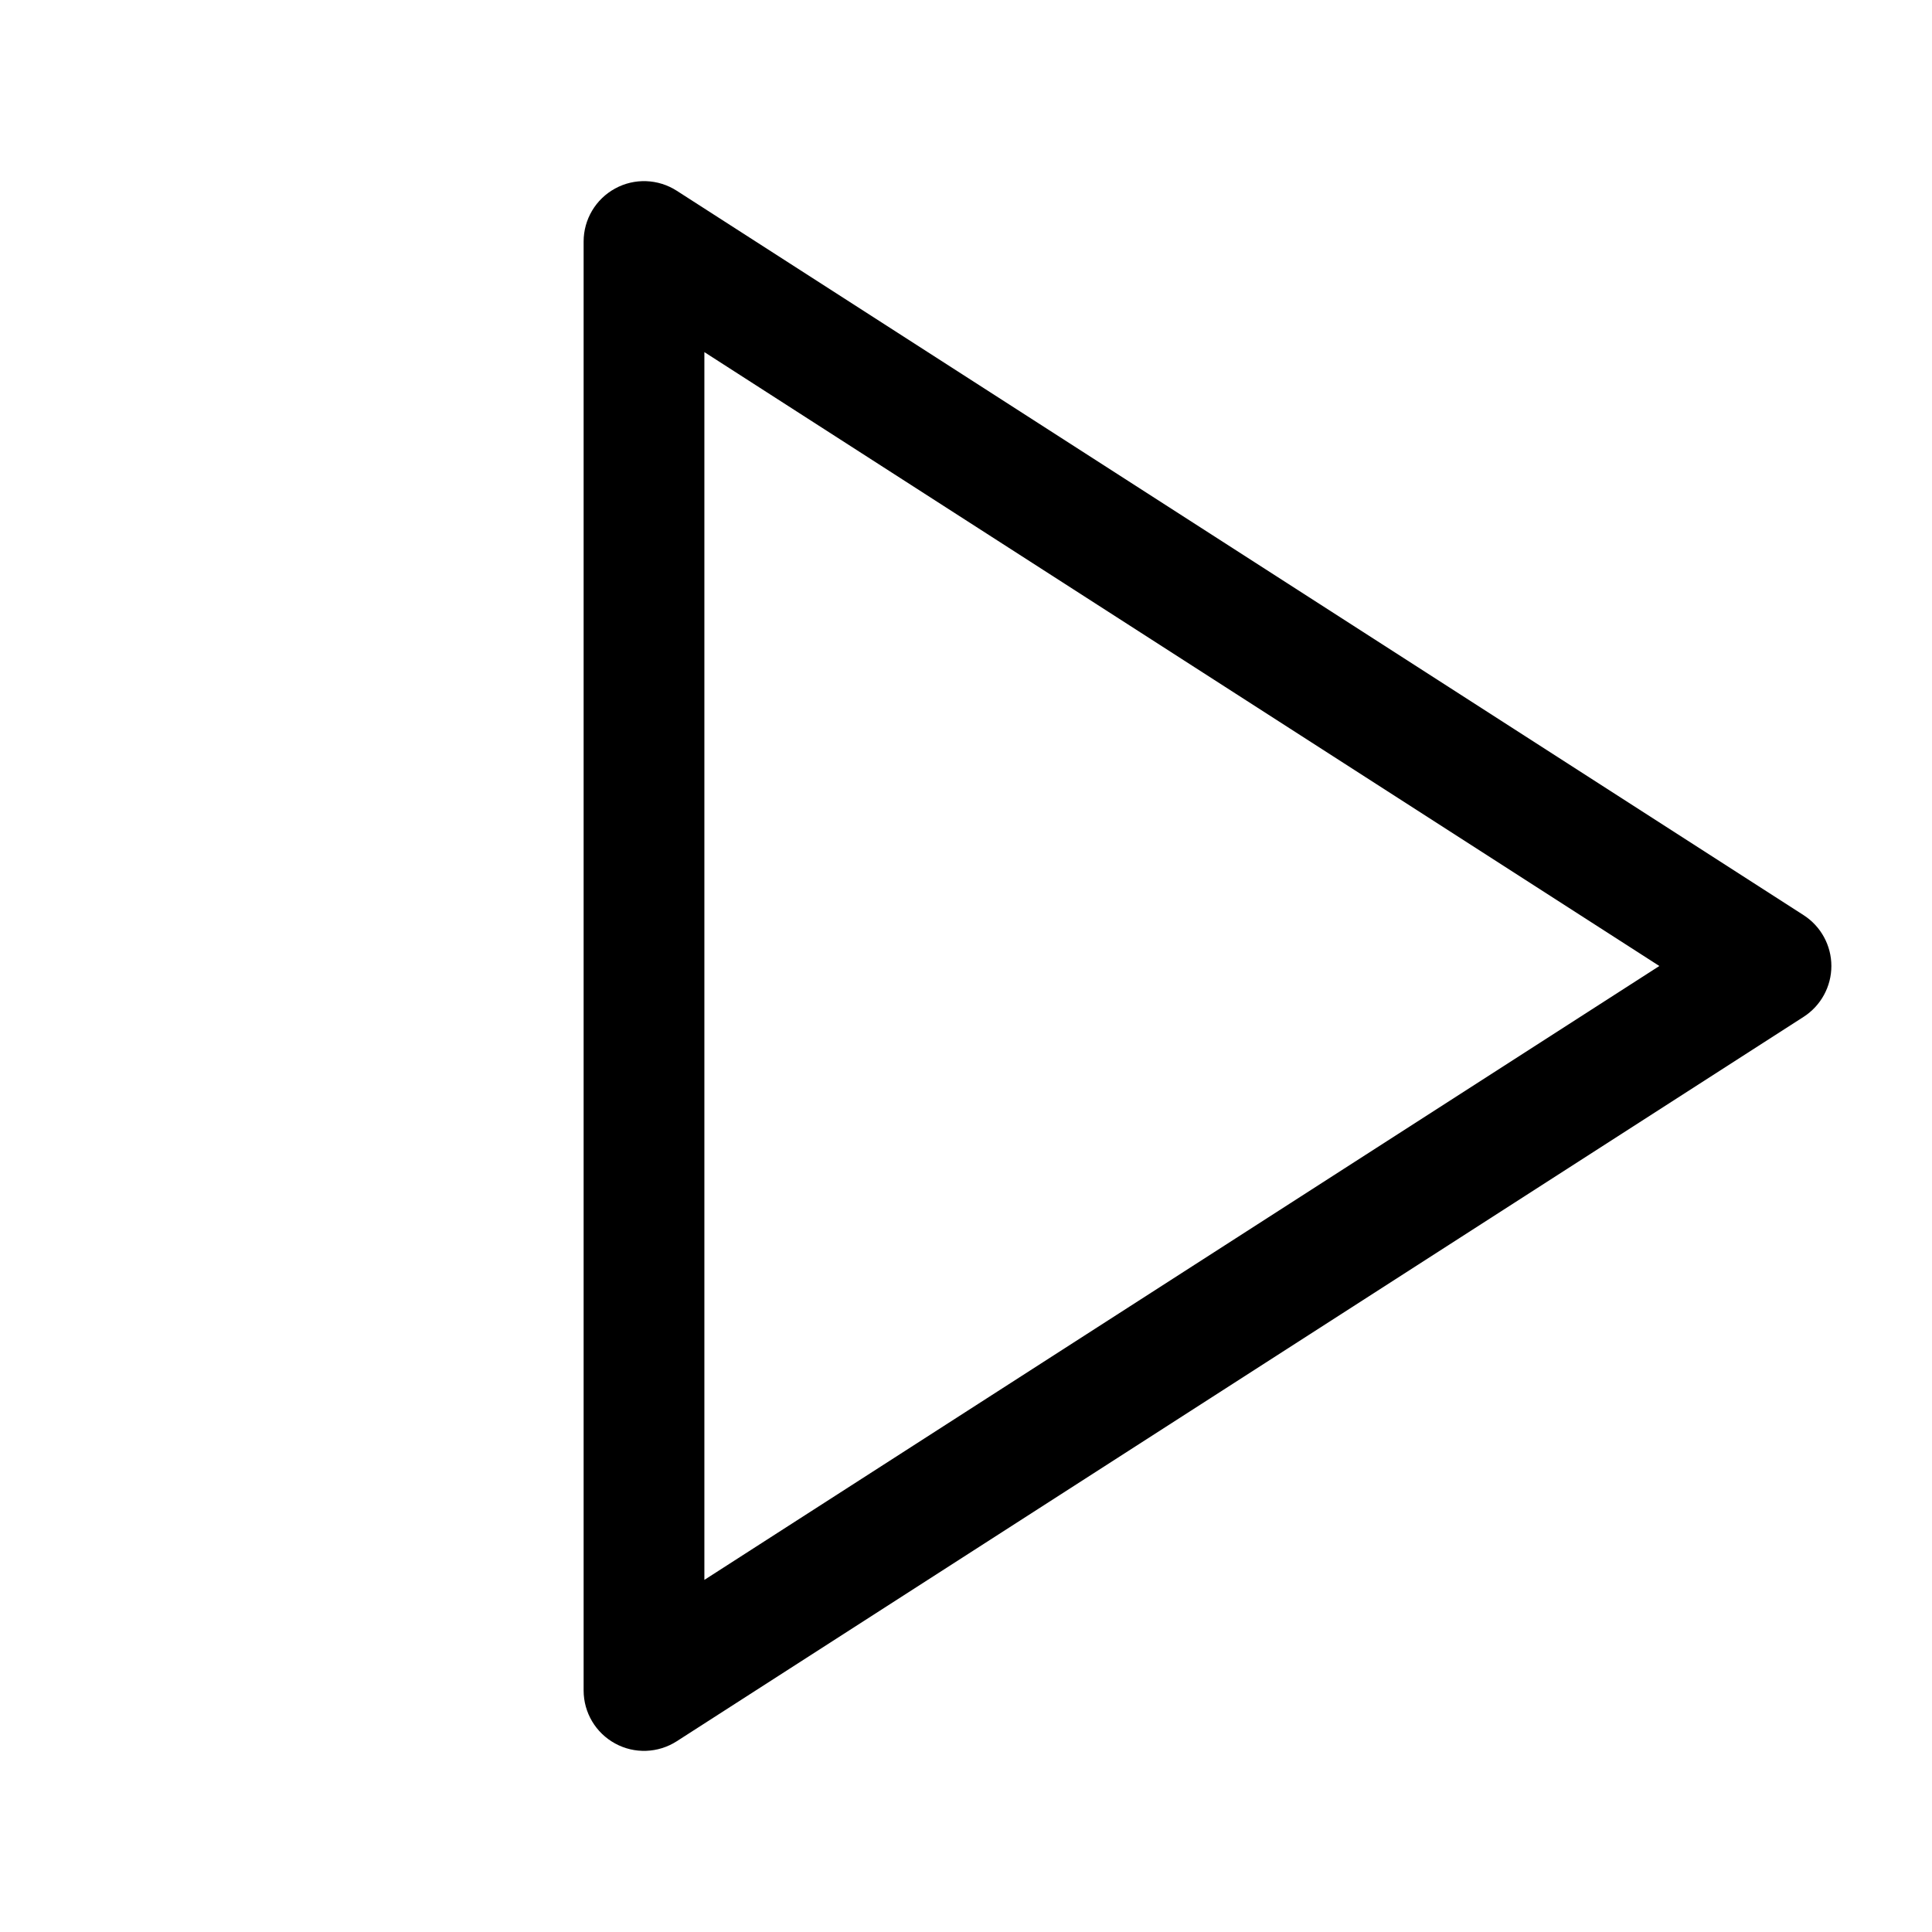 <svg width="24" height="24" viewBox="0 0 24 24" fill="none" xmlns="http://www.w3.org/2000/svg">
<path fill-rule="evenodd" clip-rule="evenodd" d="M7.641 2.342C7.881 2.21 8.175 2.221 8.406 2.369L22.406 11.369C22.62 11.507 22.75 11.745 22.75 12C22.75 12.255 22.62 12.493 22.406 12.631L8.406 21.631C8.175 21.779 7.881 21.79 7.641 21.658C7.4 21.527 7.25 21.274 7.25 21V3C7.25 2.726 7.4 2.473 7.641 2.342ZM8.75 4.374V19.626L20.613 12L8.75 4.374Z" fill="black"/>
</svg>
